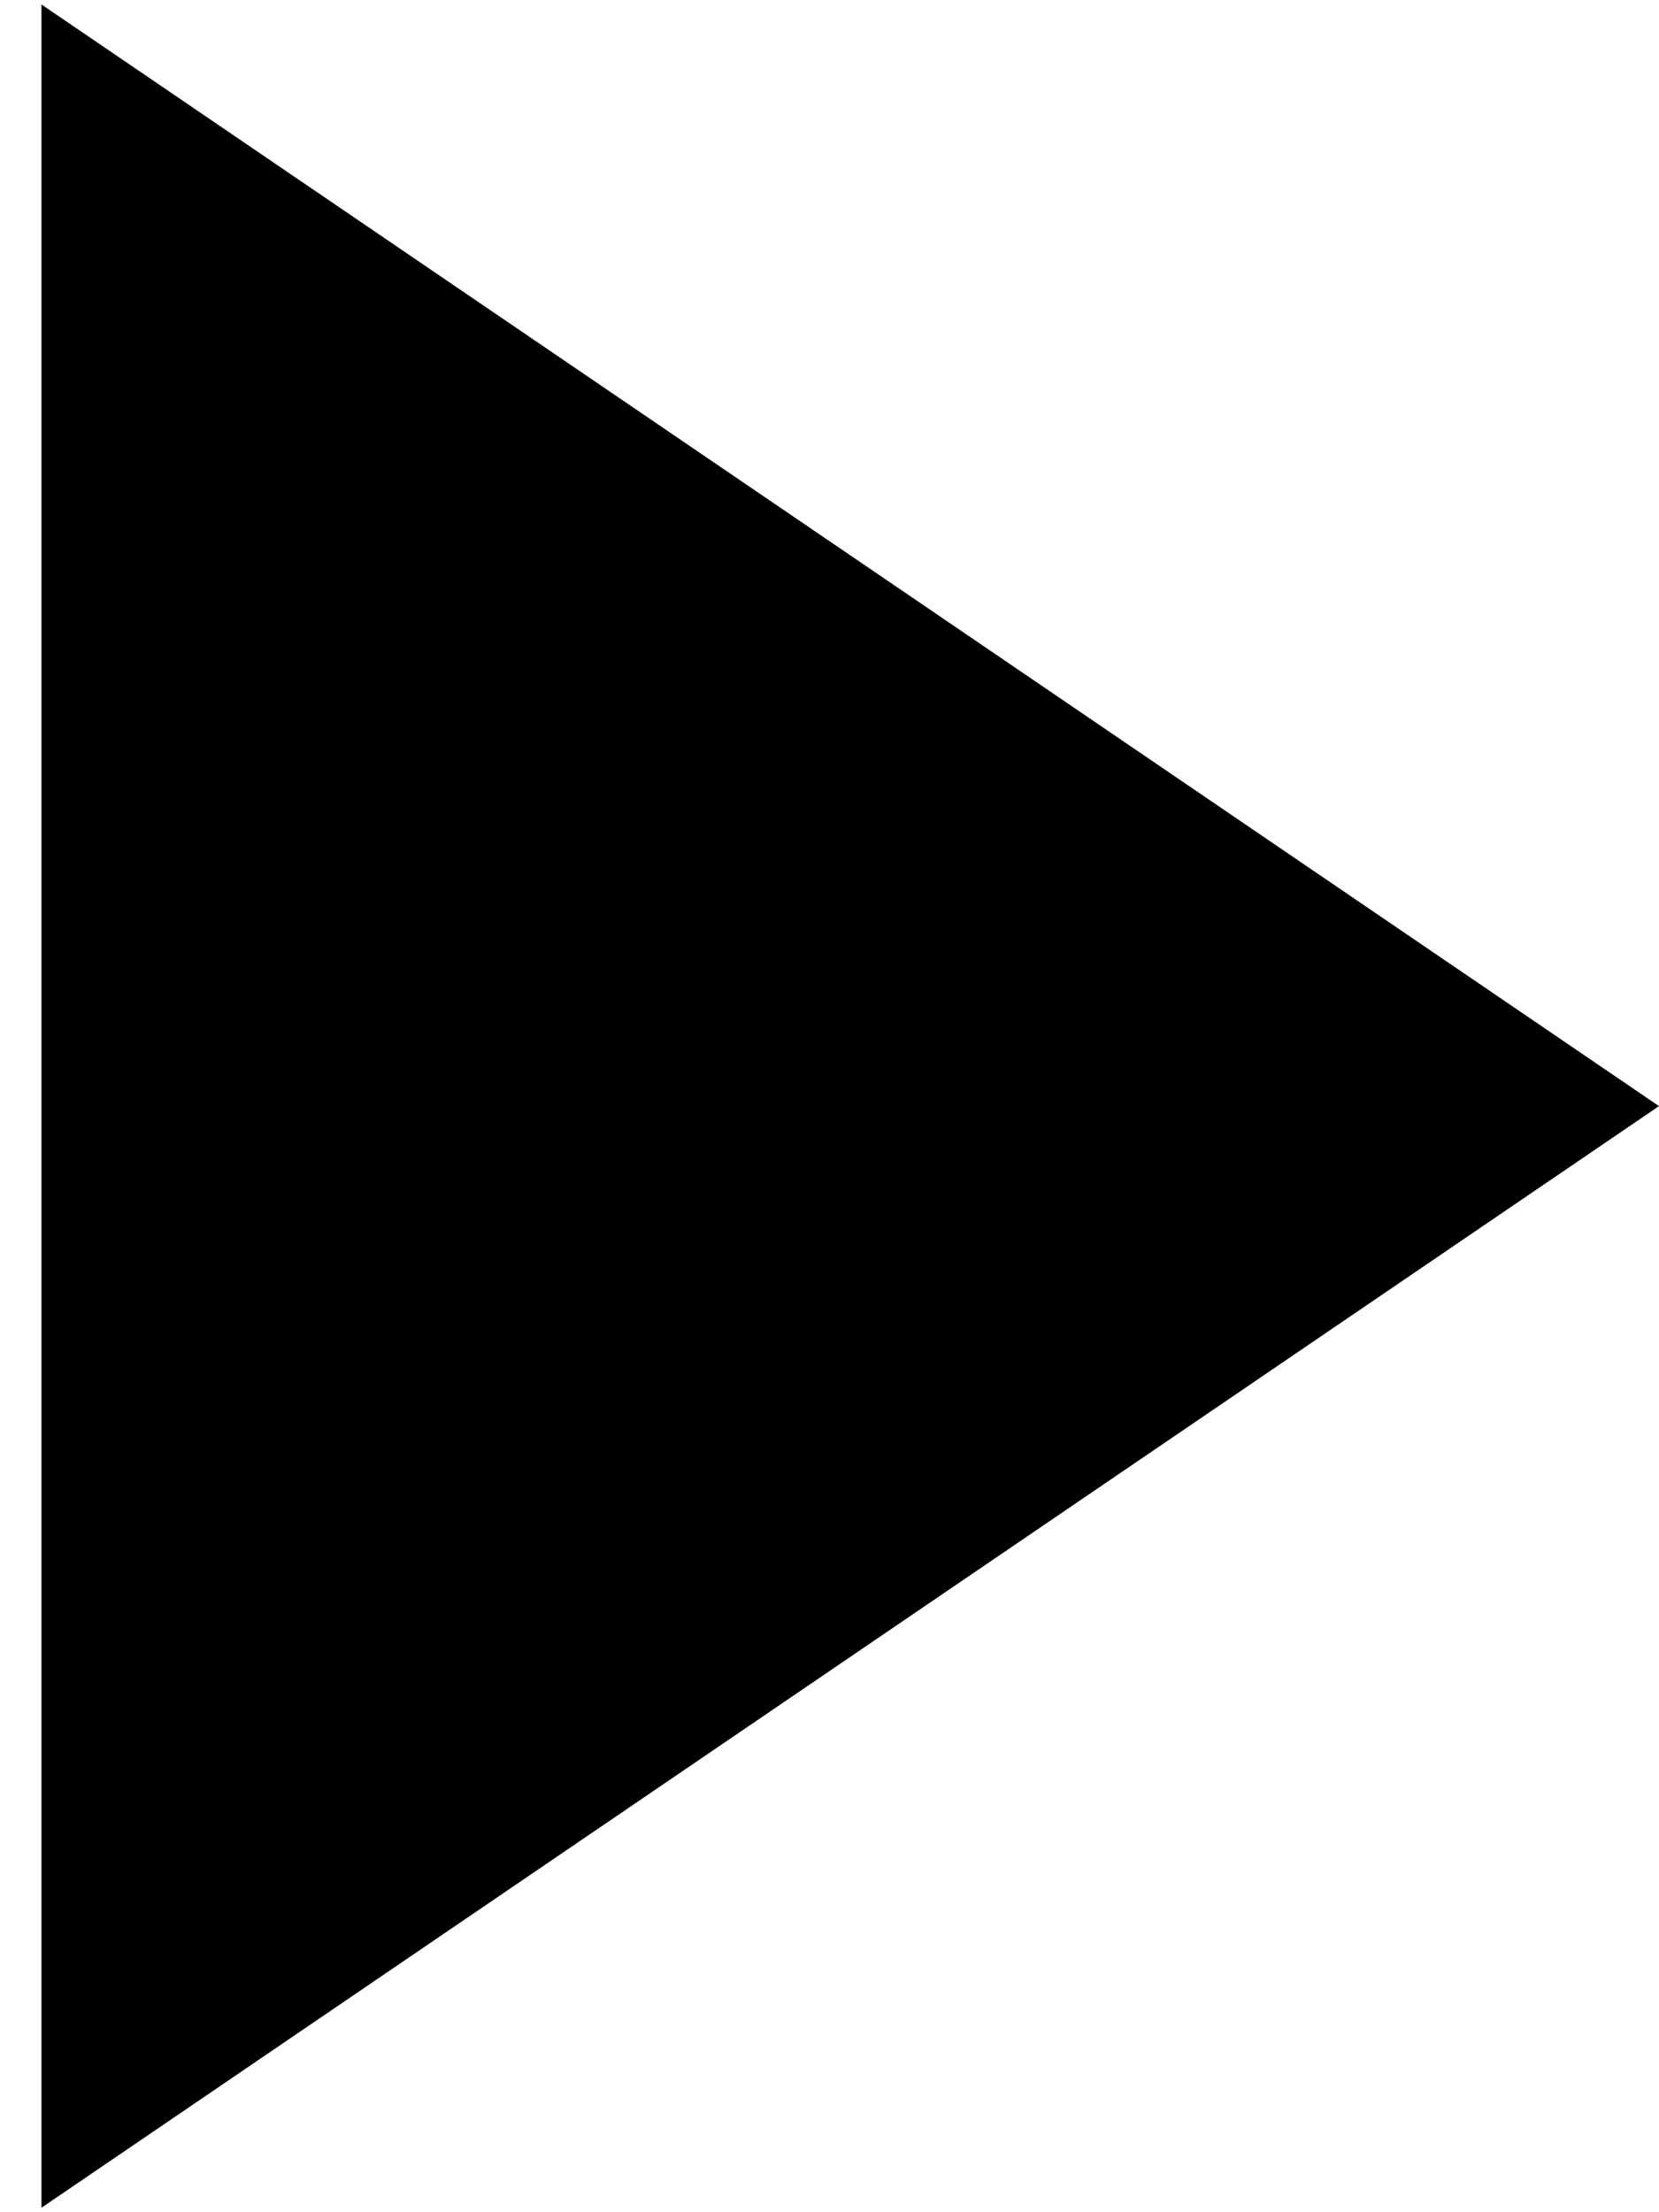 <svg width="30" height="40" viewBox="0 0 30 40" fill="none" xmlns="http://www.w3.org/2000/svg">
<path d="M30 20L0.75 39.919L0.75 0.081L30 20Z" fill="#EB8884" style="fill:#EB8884;fill:color(display-p3 0.922 0.533 0.518);fill-opacity:1;"/>
</svg>
